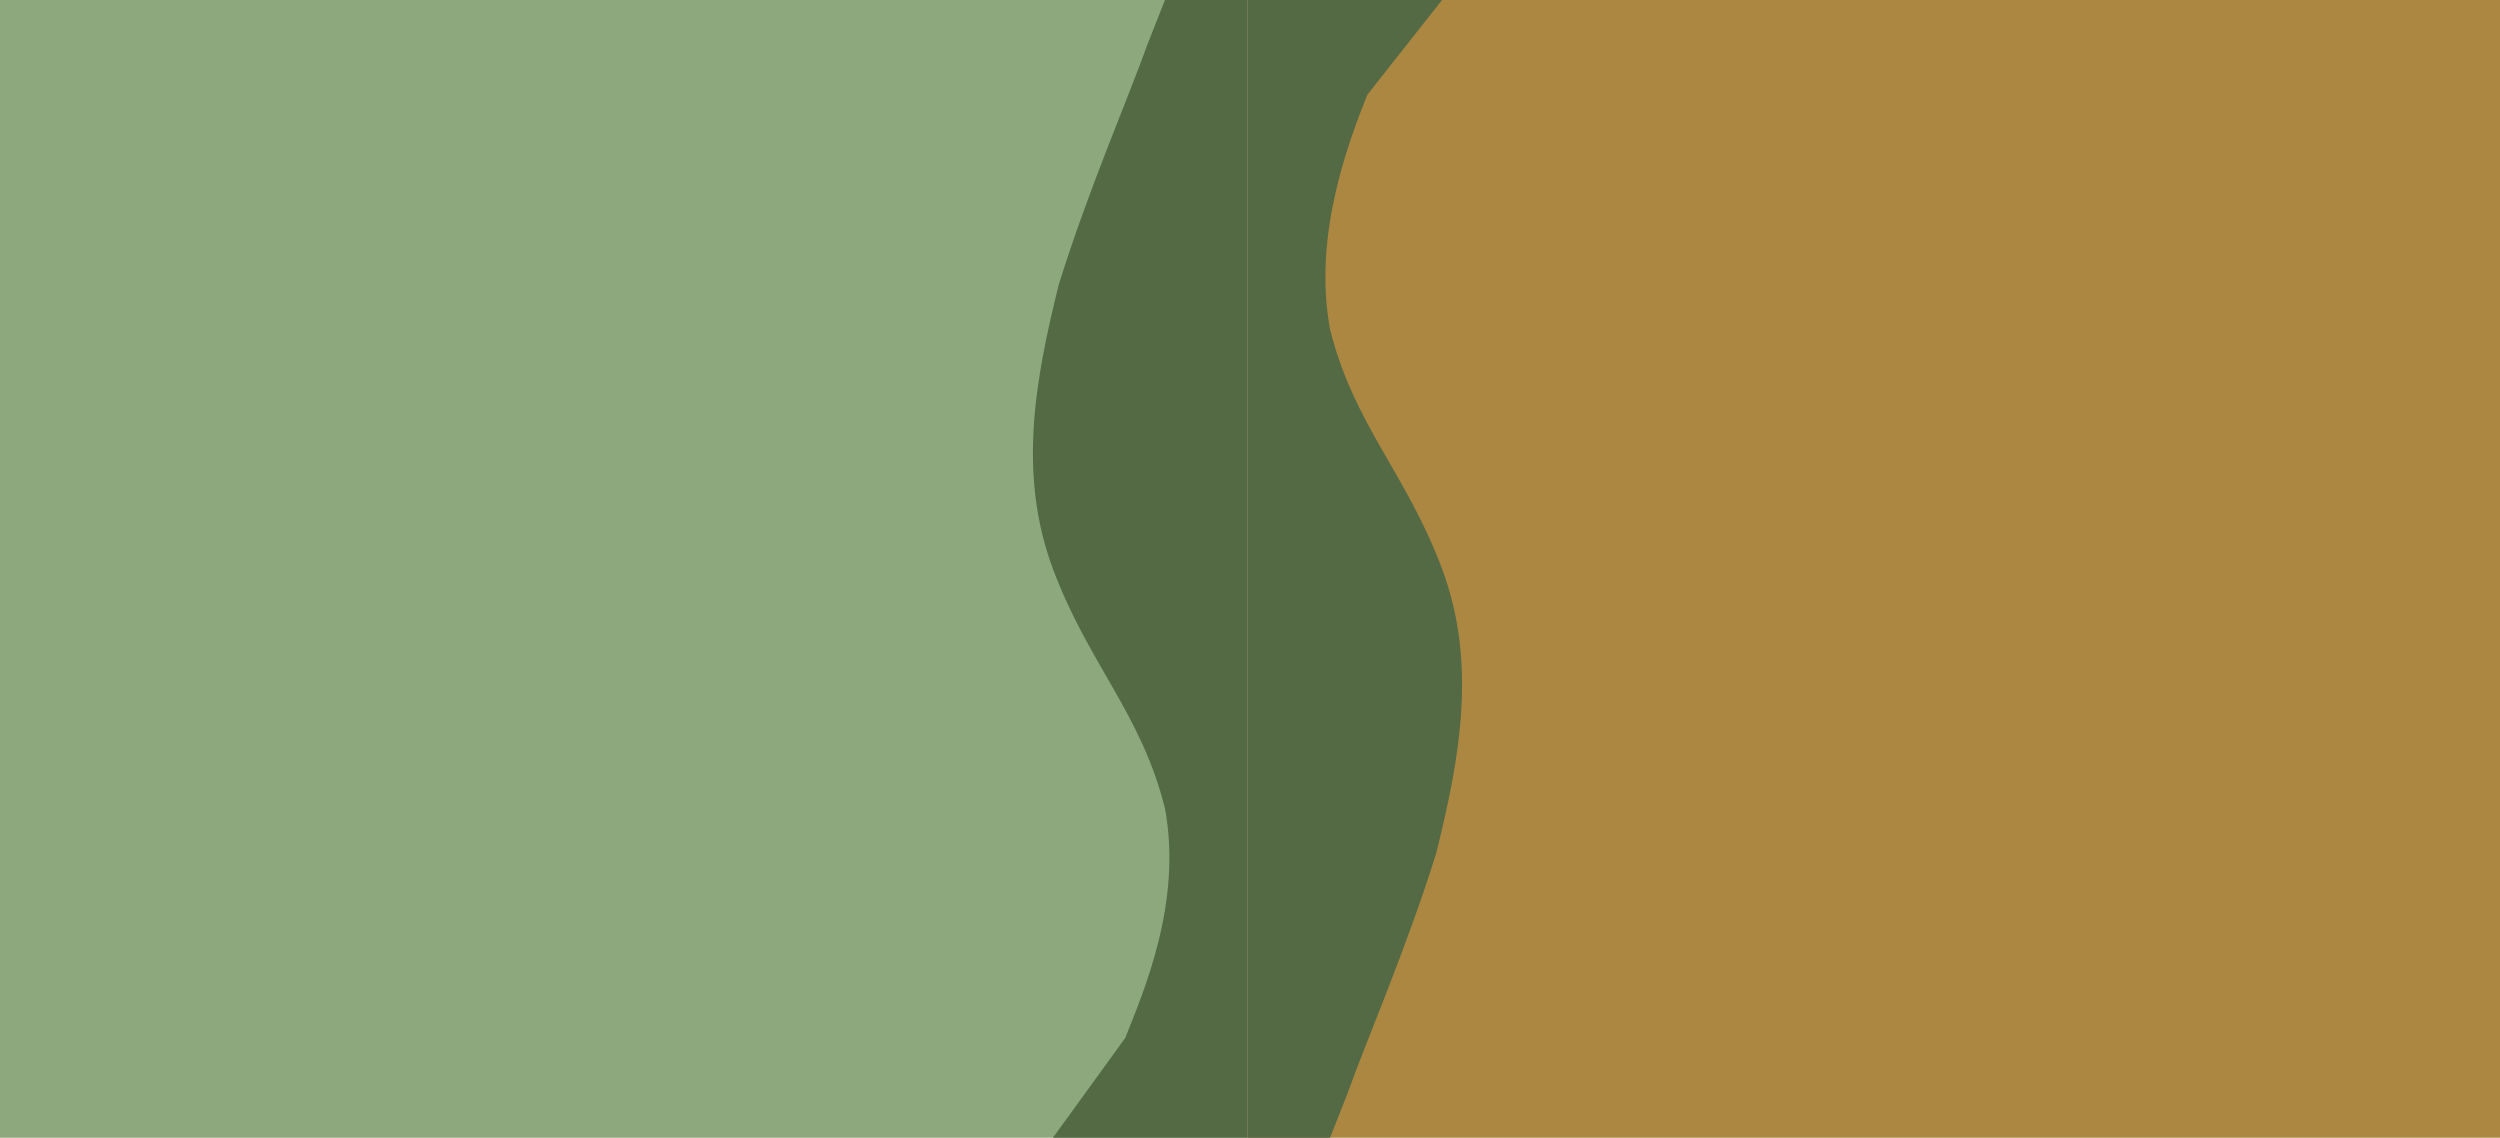 <svg width="501" height="228" viewBox="0 0 501 228" fill="none" xmlns="http://www.w3.org/2000/svg">
<rect width="250" height="228" fill="#8CA87C"/>
<rect x="250" width="251" height="228" fill="#AB8742"/>
<path fill-rule="evenodd" clip-rule="evenodd" d="M266.542 228L270.086 219C273.631 209 281.902 190 287.81 171C292.536 152 296.081 133 288.991 114C281.902 95 271.268 85 266.542 66C262.997 47 270.455 28 274 19L288.991 0H250V10C250 19 250 38 250 57C250 76 250 95 250 114C250 133 250 152 250 171C250 190 250 209 250 219V228H266.542Z" fill="#536A44"/>
<path fill-rule="evenodd" clip-rule="evenodd" d="M233.458 0L229.914 9C226.369 19 218.098 38 212.19 57C207.464 76 203.919 95 211.009 114C218.098 133 228.732 143 233.458 162C237.003 181 229.045 199 225.5 208L211.009 228H250V218C250 209 250 190 250 171C250 152 250 133 250 114C250 95 250 76 250 57C250 38 250 19 250 9V0L233.458 0Z" fill="#536A44"/>
</svg>
